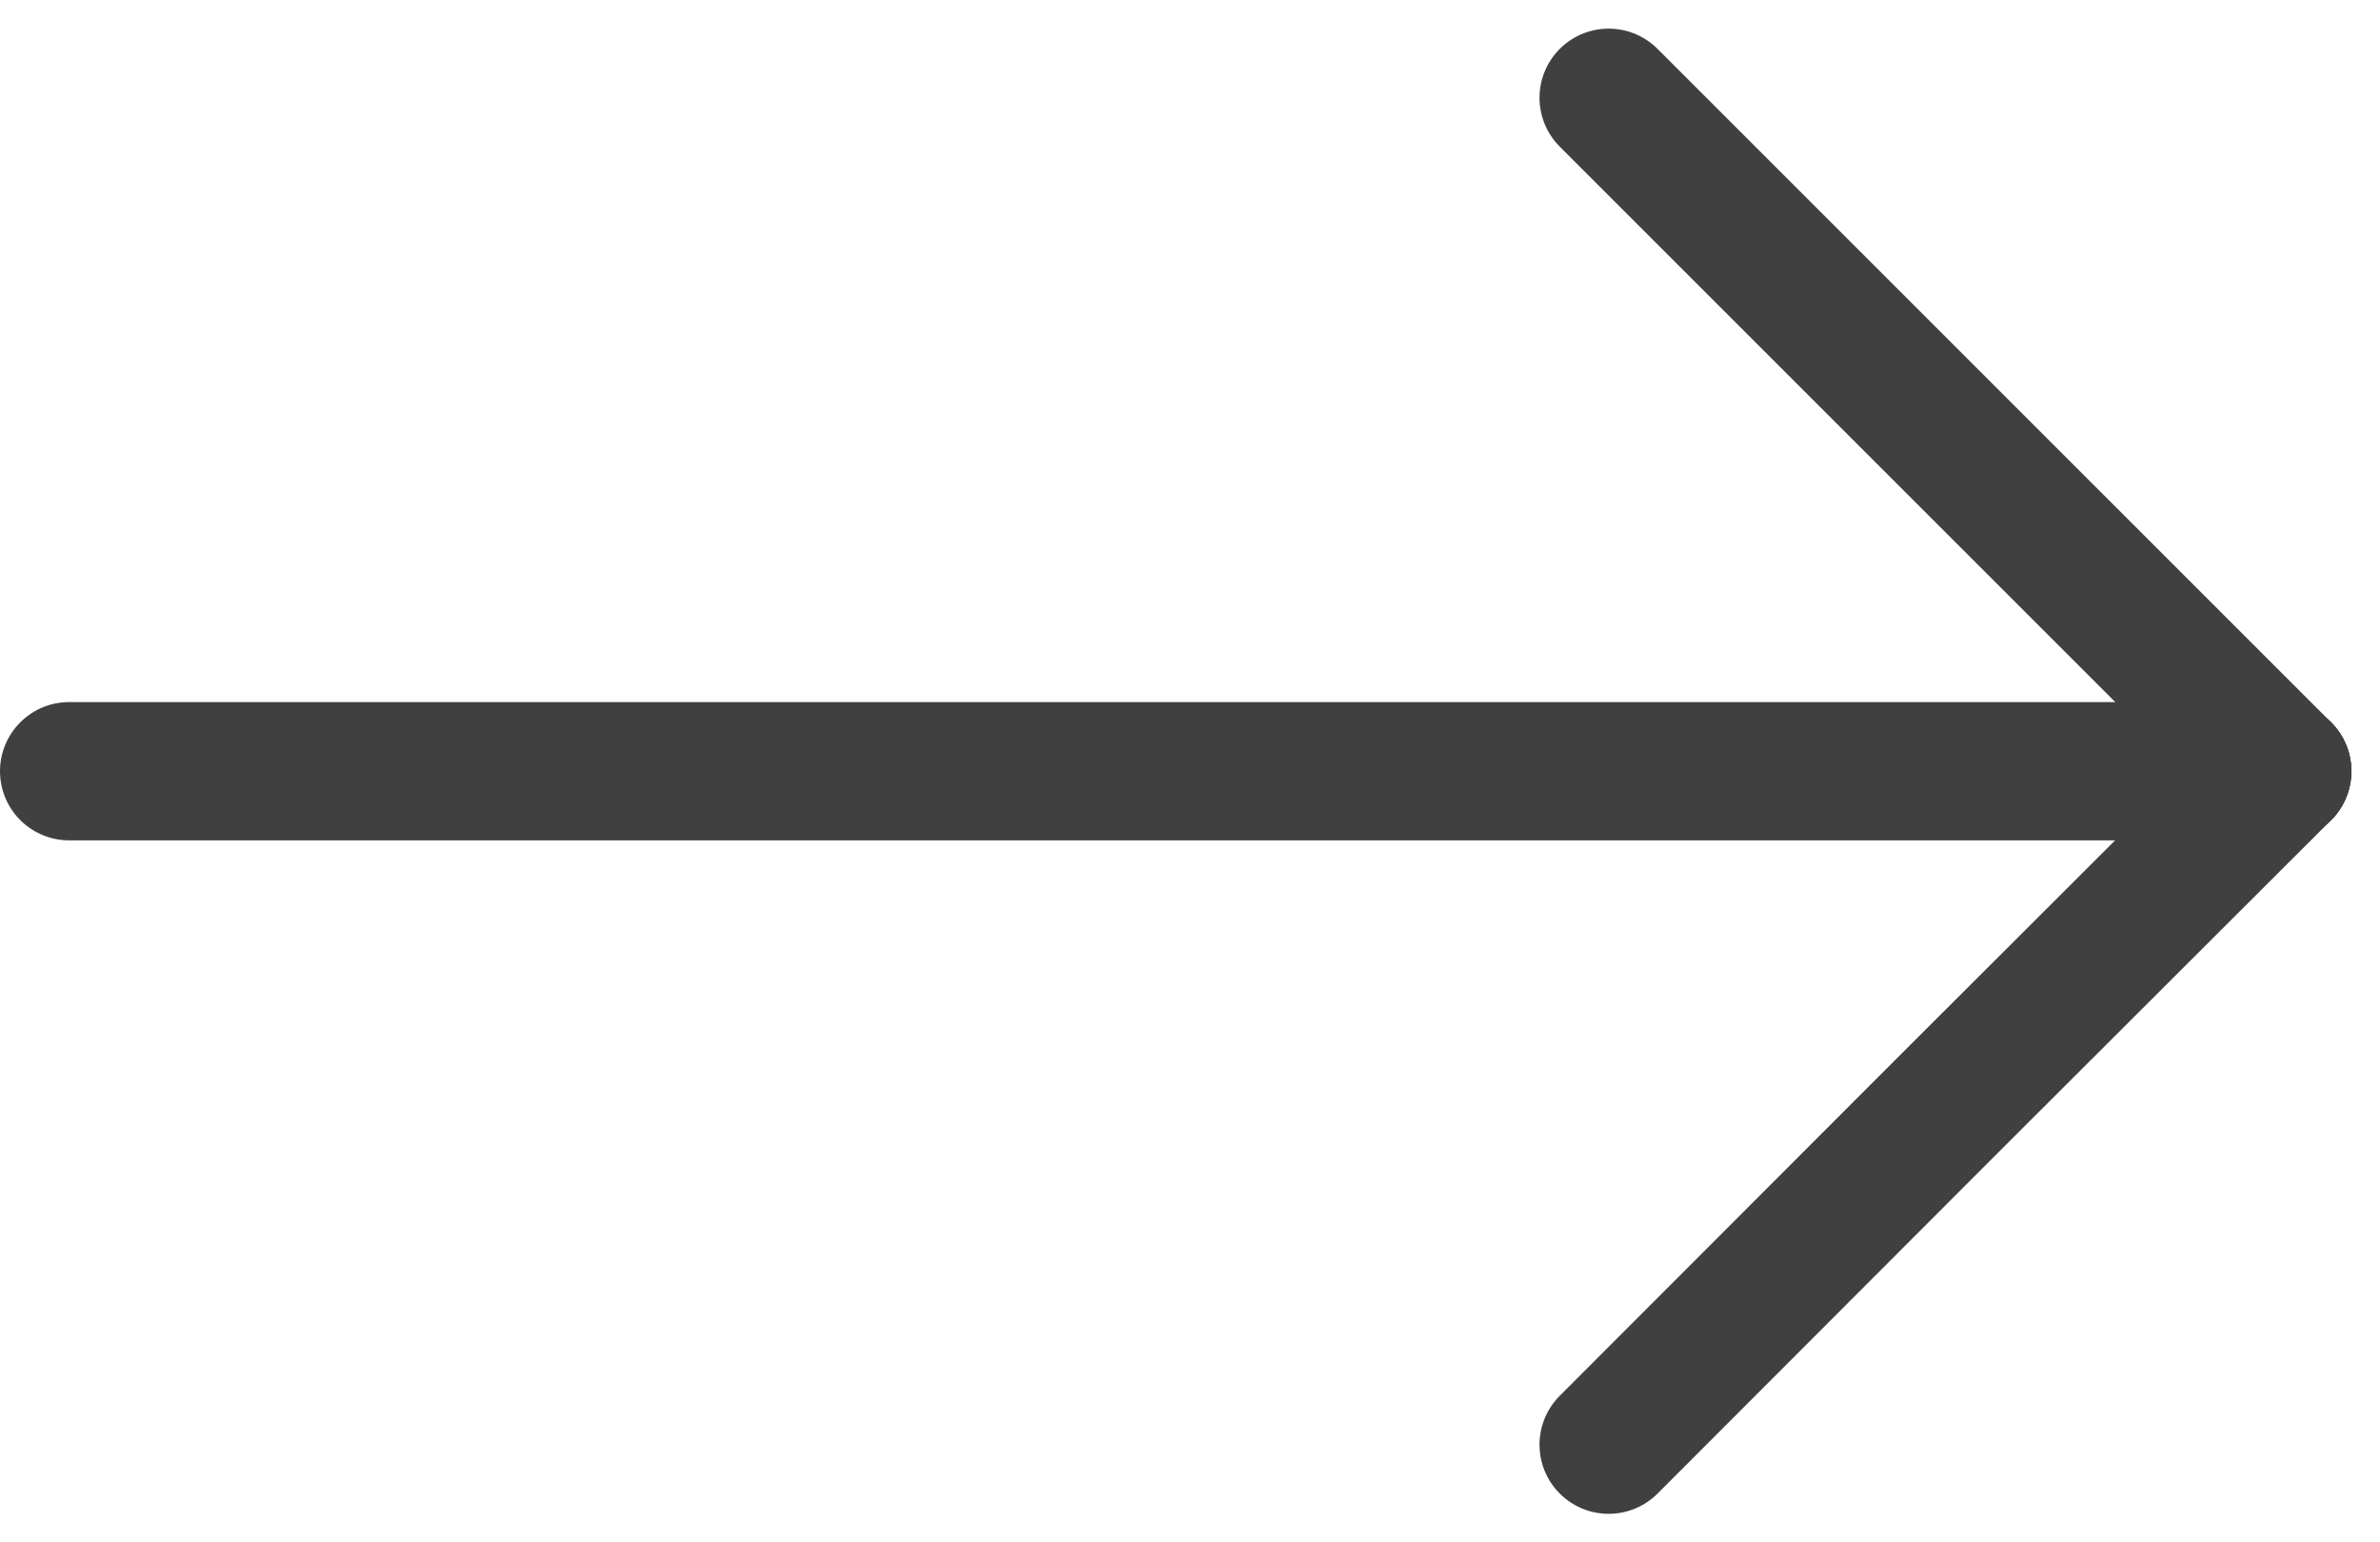 <svg xmlns="http://www.w3.org/2000/svg" width="51.621" height="33.46" viewBox="0 0 51.621 33.46">
  <g id="Group_2" data-name="Group 2" transform="translate(-1145 -605.379)">
    <line id="Line_2" data-name="Line 2" x2="48" transform="translate(1146.5 622.109)" fill="none" stroke="#404040" stroke-linecap="round" stroke-width="3"/>
    <line id="Line_4" data-name="Line 4" x1="14.609" y1="14.609" transform="translate(1179.891 607.5)" fill="none" stroke="#404040" stroke-linecap="round" stroke-width="3"/>
    <path id="Path_1" data-name="Path 1" d="M14.609,0,7.3,7.3,0,14.609" transform="translate(1179.891 622.109)" fill="none" stroke="#404040" stroke-linecap="round" stroke-width="3"/>
  </g>
</svg>
